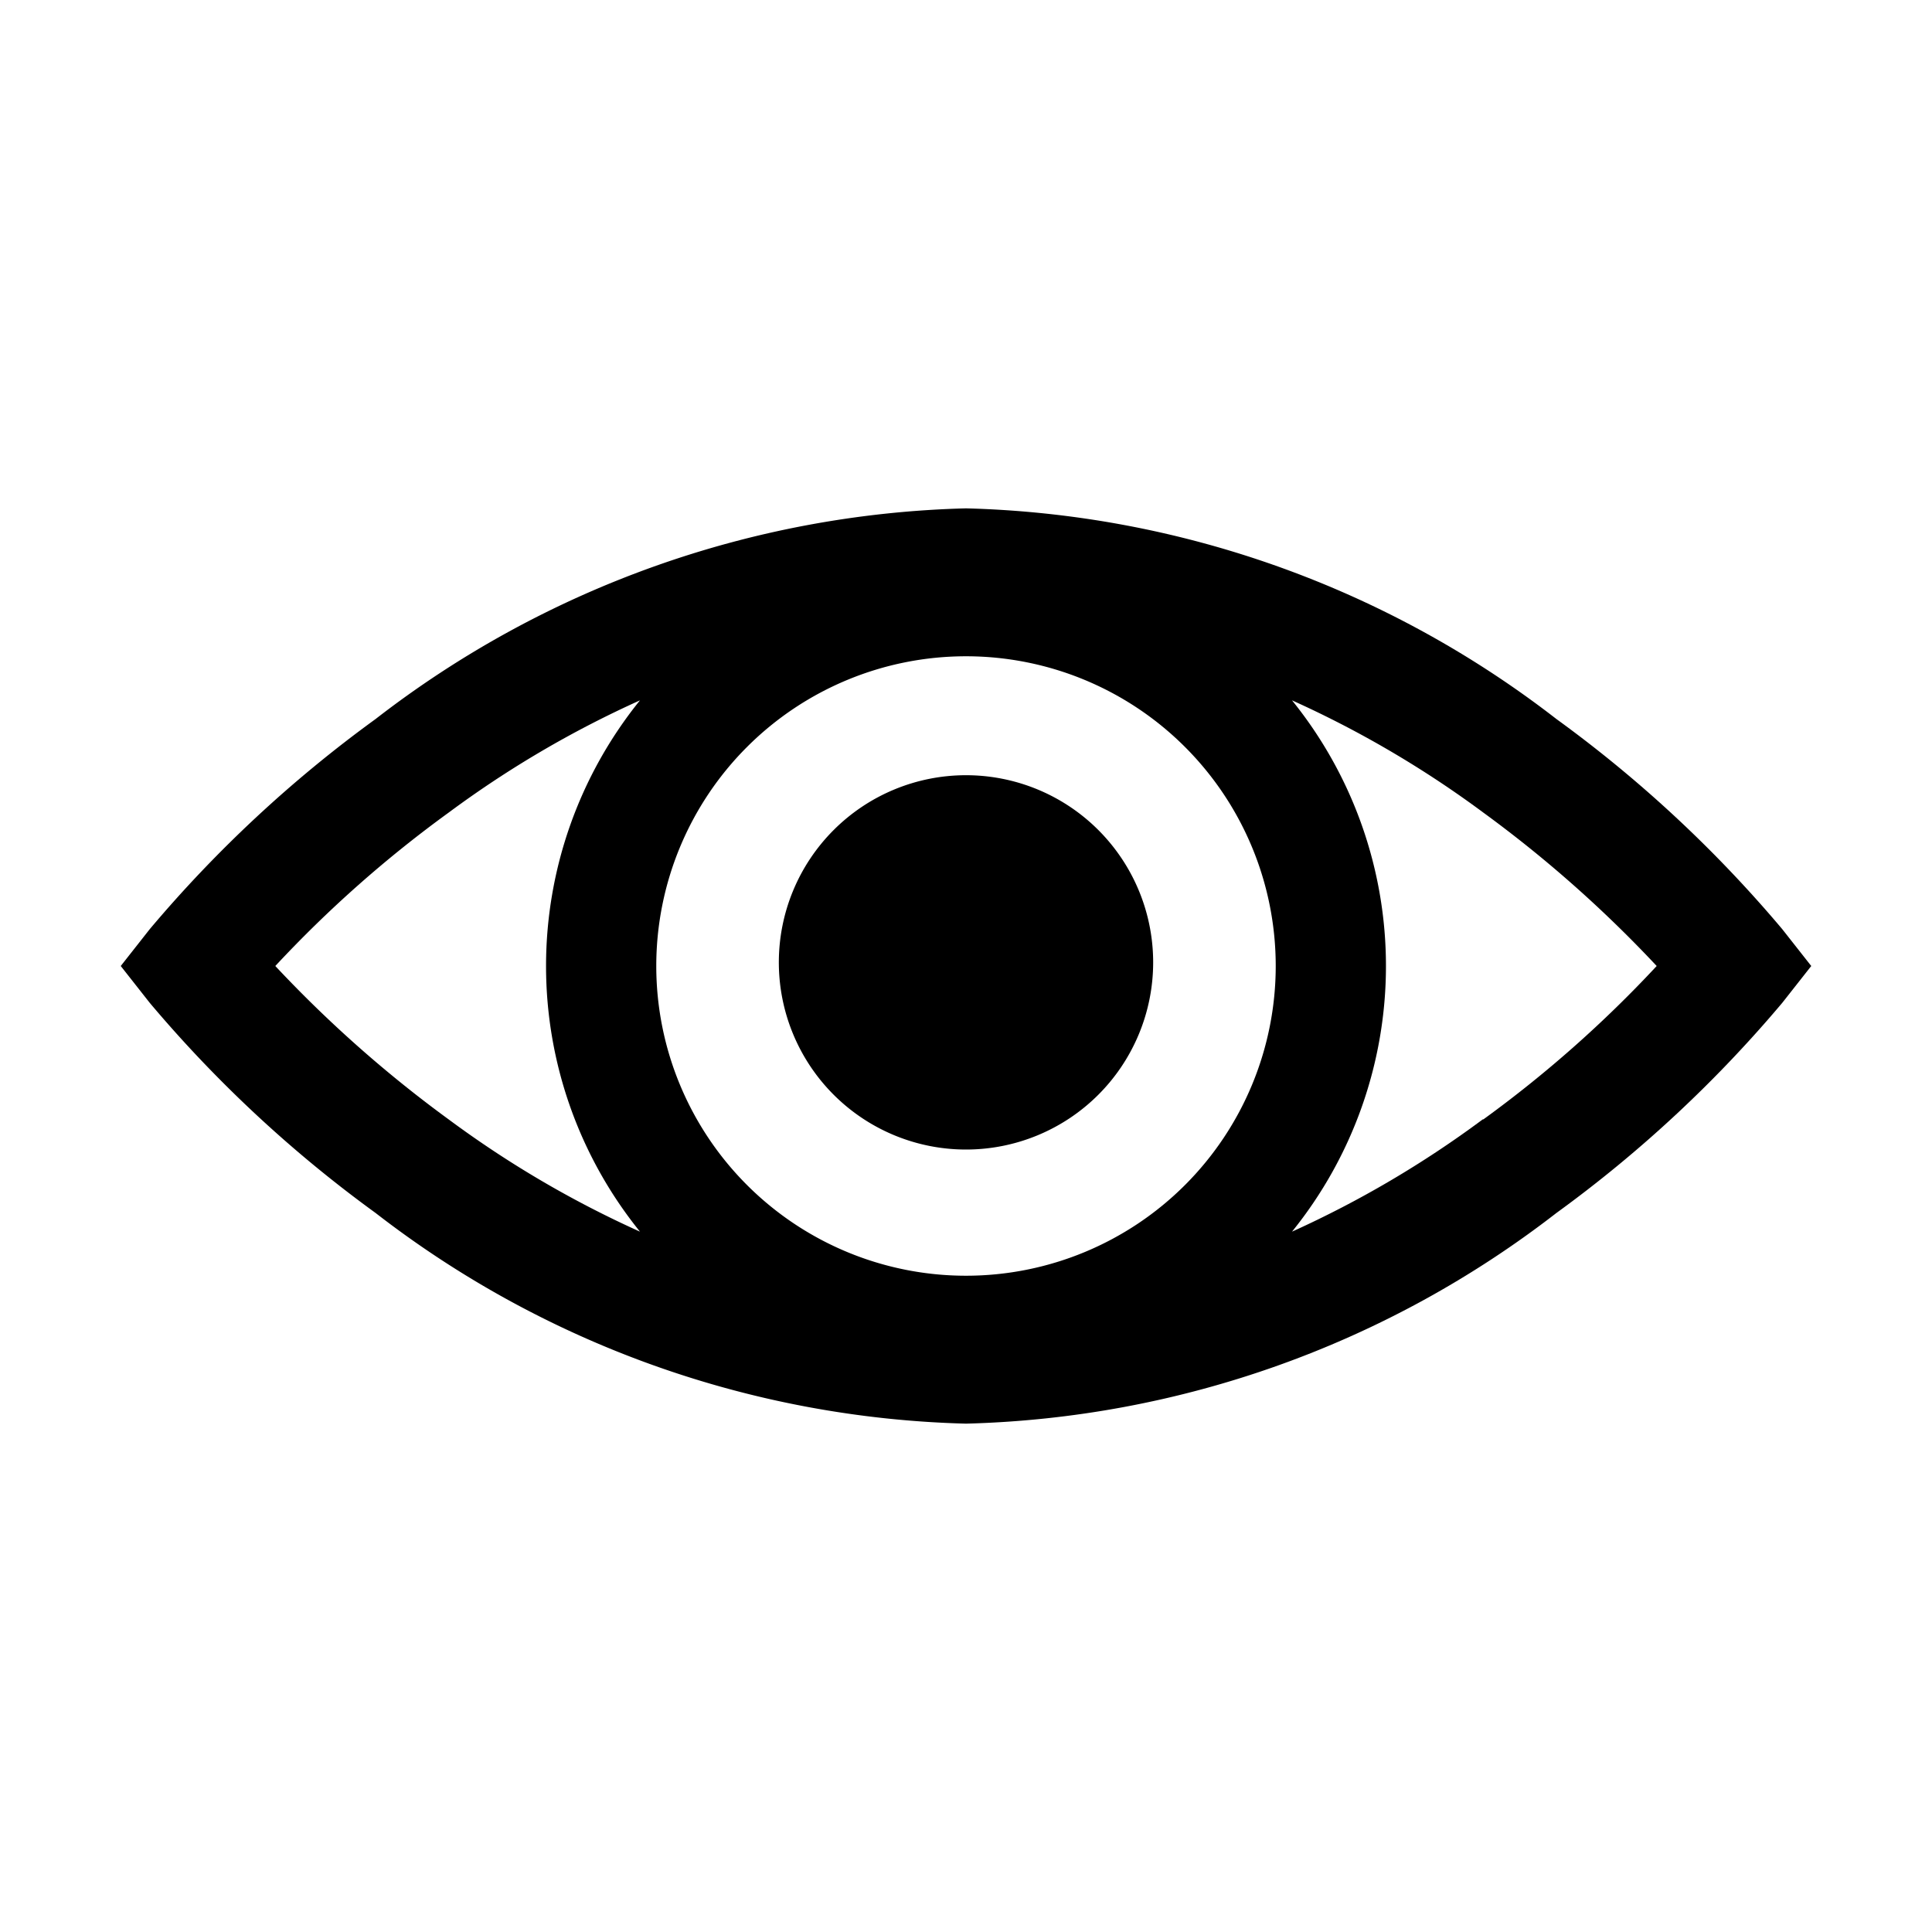<svg id="Calque_1" data-name="Calque 1" xmlns="http://www.w3.org/2000/svg" viewBox="0 0 32 32"><path d="M29.52,15.39a21.07,21.07,0,0,0-3.74-3.48A16.66,16.66,0,0,0,16,8.42a16.66,16.66,0,0,0-9.78,3.49,21.07,21.07,0,0,0-3.74,3.48L2,16l.48.61a21.07,21.07,0,0,0,3.74,3.48A16.66,16.66,0,0,0,16,23.58a16.66,16.66,0,0,0,9.78-3.49,21.07,21.07,0,0,0,3.74-3.48L30,16ZM16,21.13A5.13,5.13,0,1,1,21.13,16,5.13,5.13,0,0,1,16,21.13ZM4.56,16a19.82,19.82,0,0,1,2.87-2.54A17.12,17.12,0,0,1,10.6,11.6a7,7,0,0,0,0,8.8,17.12,17.12,0,0,1-3.17-1.86A20.44,20.44,0,0,1,4.56,16Zm20,2.54A17.12,17.12,0,0,1,21.4,20.4a7,7,0,0,0,0-8.8,17.12,17.12,0,0,1,3.17,1.86A20.44,20.44,0,0,1,27.44,16,19.82,19.82,0,0,1,24.57,18.54Z"/><path d="M16,12.84a3.1,3.1,0,1,0,3.1,3.1A3.1,3.1,0,0,0,16,12.84Z"/></svg>